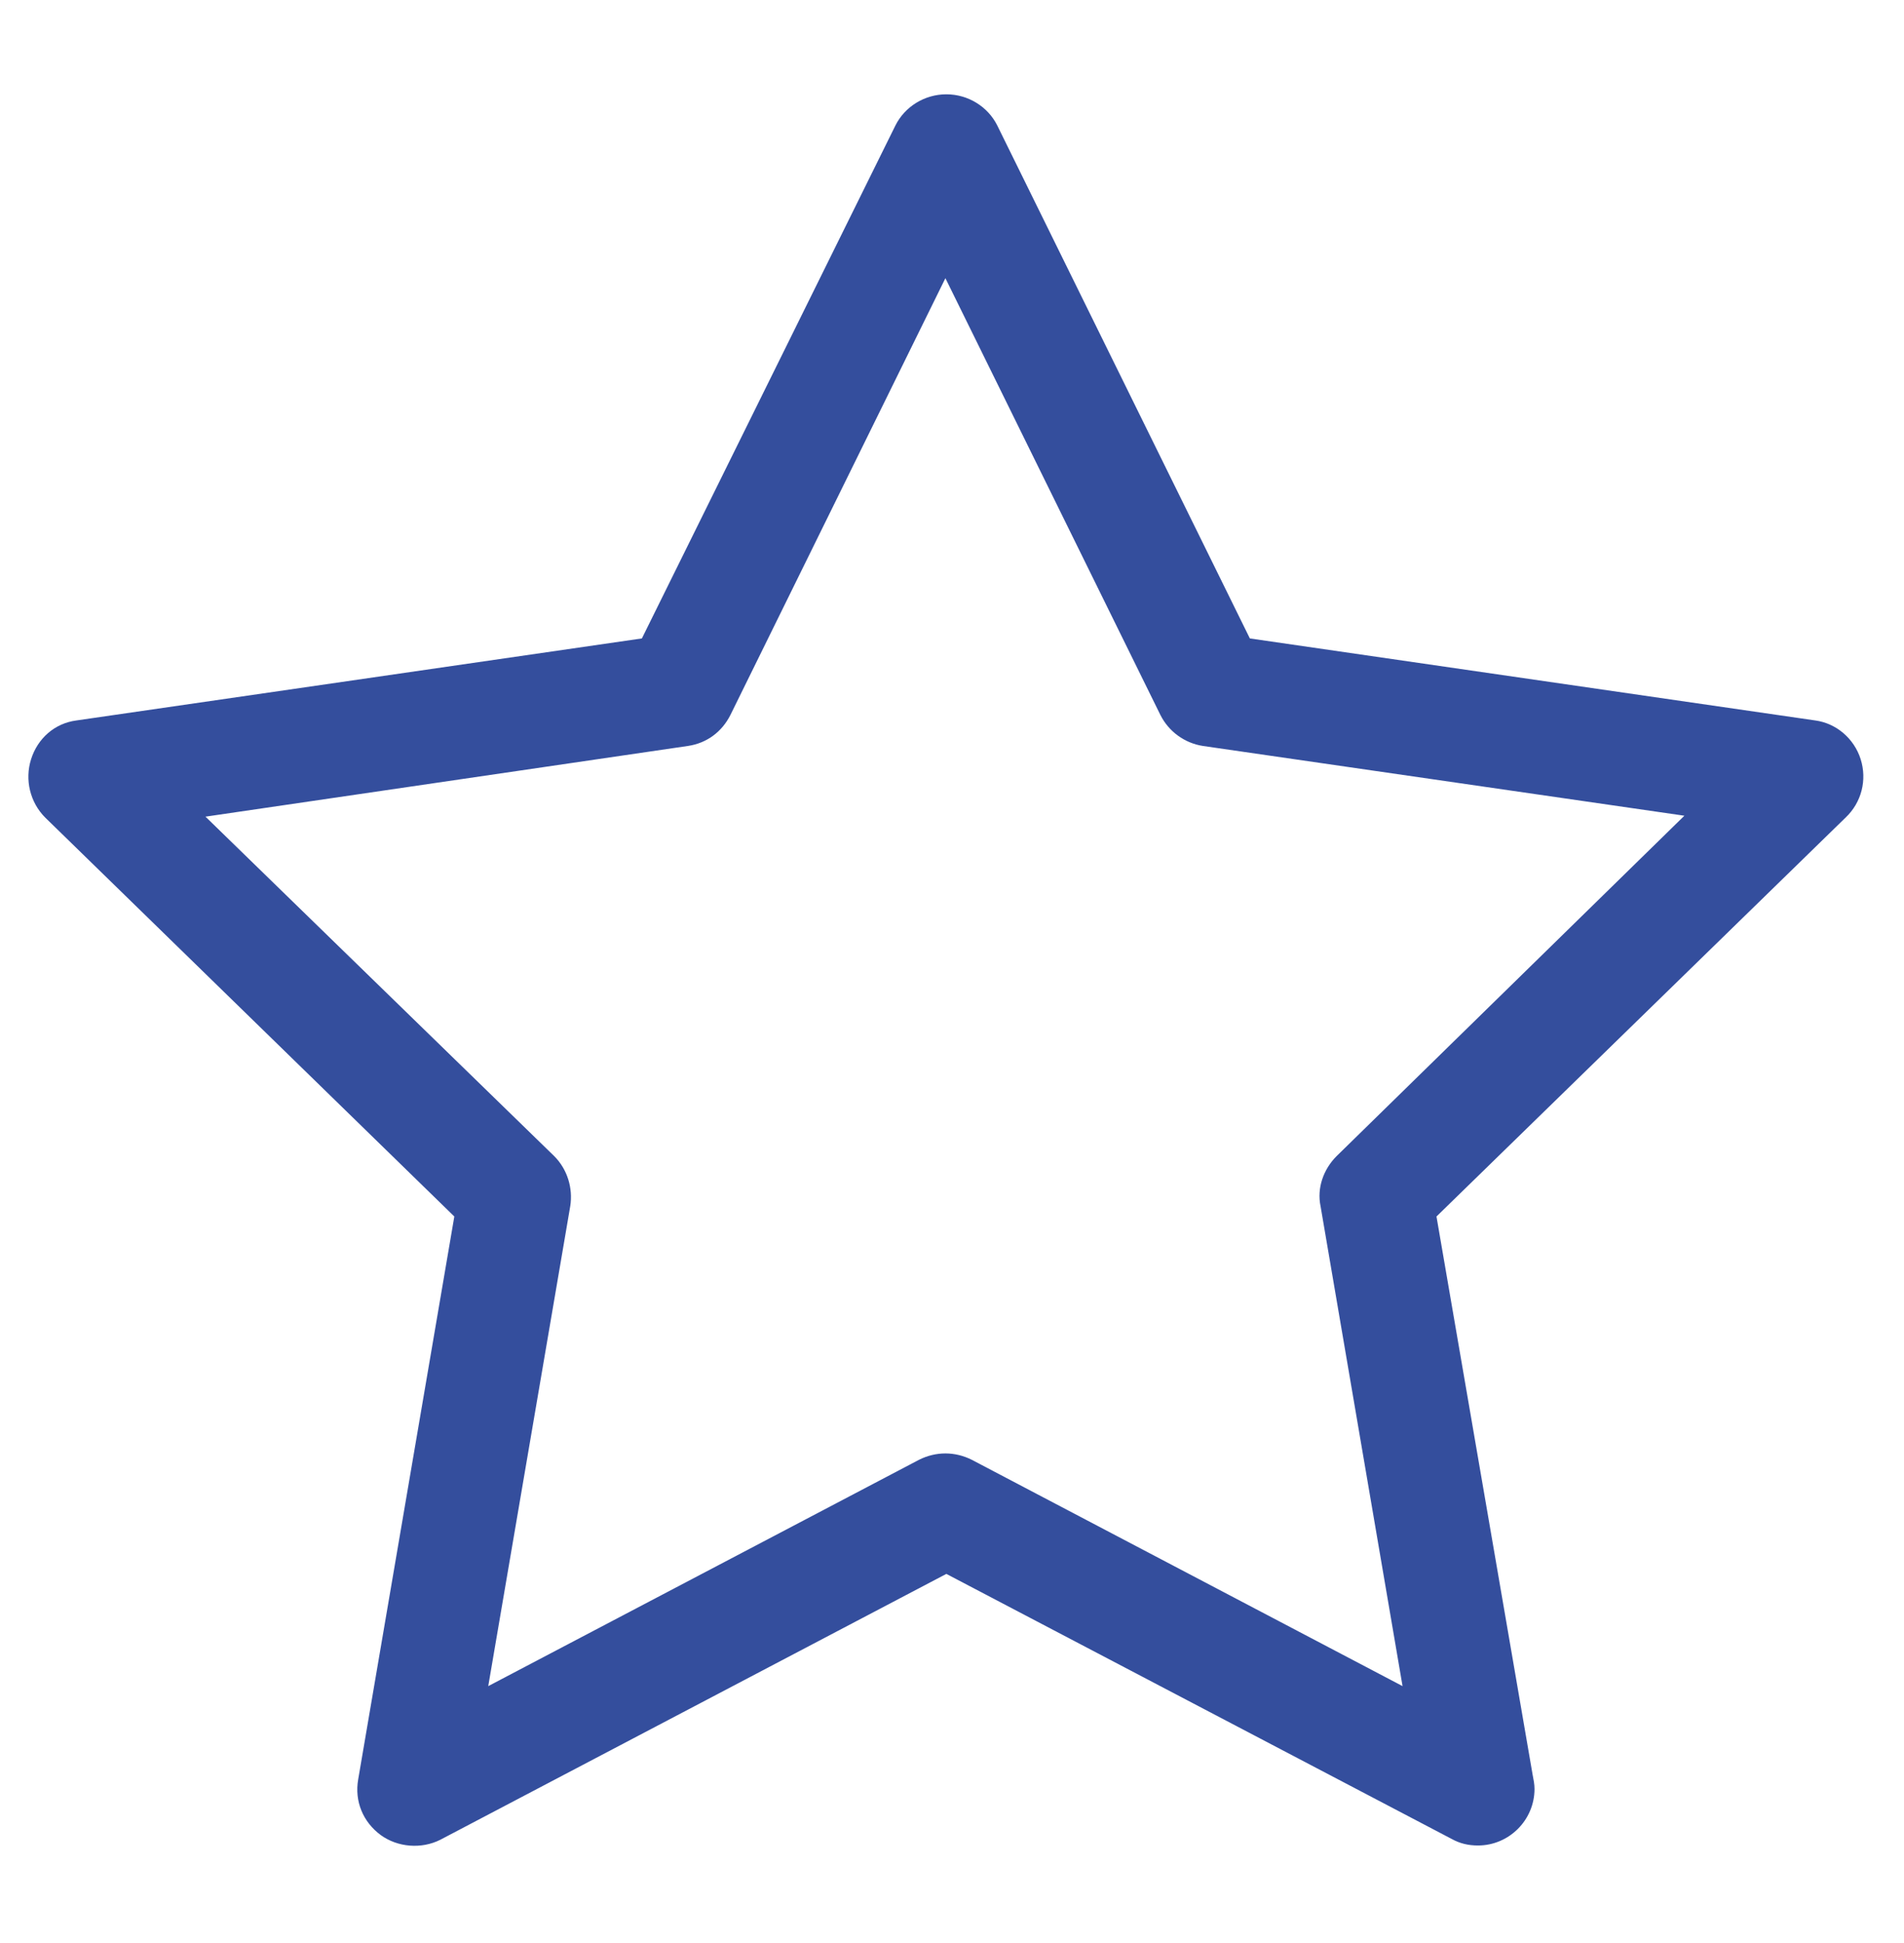 <?xml version="1.0" encoding="utf-8"?>
<!-- Generator: Adobe Illustrator 21.0.0, SVG Export Plug-In . SVG Version: 6.00 Build 0)  -->
<svg version="1.1" id="Слой_1" xmlns="http://www.w3.org/2000/svg" xmlns:xlink="http://www.w3.org/1999/xlink" x="0px" y="0px"
	 viewBox="0 0 202 206" enable-background="new 0 0 202 206" xml:space="preserve">
<g>
	<g>
		<path fill="#344E9D" d="M197.4,80.5c-0.7-2.2-2.6-3.8-4.8-4.1l-60-8.7l-26.8-54.4c-1-2-3.1-3.3-5.4-3.3s-4.4,1.3-5.4,3.3
			L68.1,67.7l-60,8.7c-2.3,0.3-4.1,1.9-4.8,4.1c-0.7,2.2-0.1,4.6,1.5,6.2L48.2,129L38,188.7c-0.4,2.3,0.5,4.5,2.4,5.9
			c1.8,1.3,4.3,1.5,6.3,0.5l53.7-28.2L154,195c0.9,0.5,1.8,0.7,2.8,0.7h0c3.3,0,6-2.7,6-6c0-0.5-0.1-1-0.2-1.5L152.4,129l43.4-42.3
			C197.5,85.1,198.1,82.7,197.4,80.5L197.4,80.5z M141.8,122.6c-1.4,1.4-2.1,3.4-1.7,5.3l8.7,50.9l-45.7-24c-1.8-0.9-3.8-0.9-5.6,0
			l-45.7,24l8.7-50.9c0.3-1.9-0.3-3.9-1.7-5.3l-37-36L73,79.1c2-0.3,3.6-1.5,4.5-3.3l22.8-46.3l22.8,46.3c0.9,1.8,2.6,3,4.5,3.3
			l51.1,7.4L141.8,122.6z M141.8,122.6"/>
	</g>
</g>
</svg>
